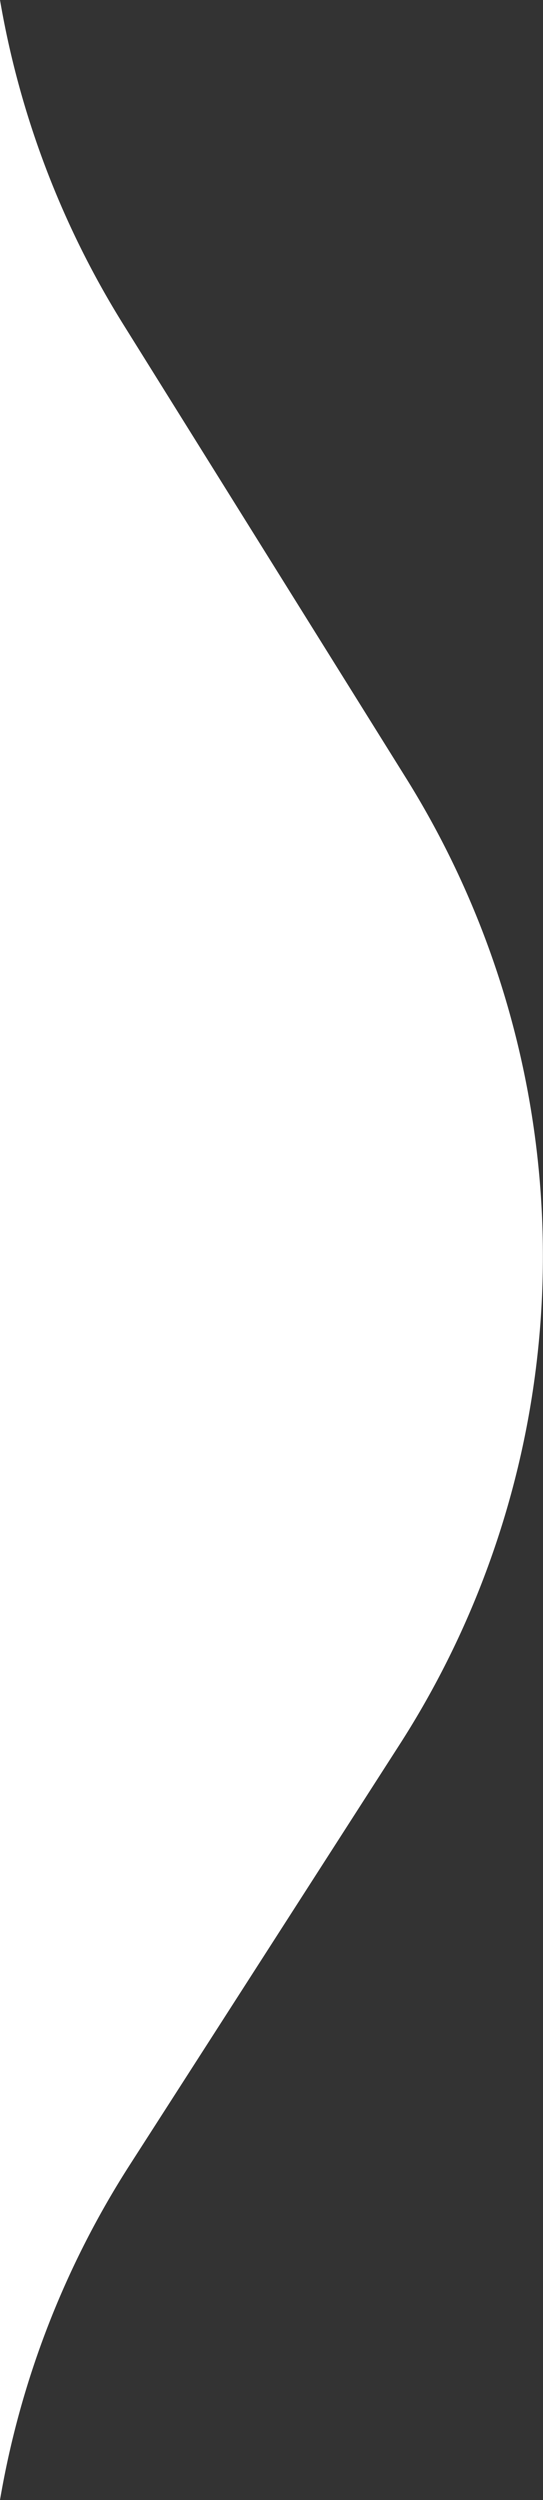 <svg xmlns="http://www.w3.org/2000/svg" width="13" height="59.816" viewBox="0 0 13 59.816">
  <rect x="0" y="0" width="13" height="59.816" fill="#333333" stroke="none"/>
  <path id="Subtraction_2" data-name="Subtraction 2" d="M1917,112.024a21.547,21.547,0,0,0-2.965-7.783l-6.755-10.832a21.612,21.612,0,0,1,.156-23.13l6.443-10.031A21.518,21.518,0,0,0,1917,52.209v59.816Z" transform="translate(1917 112.024) rotate(180)" fill="#fff"/>
</svg>
